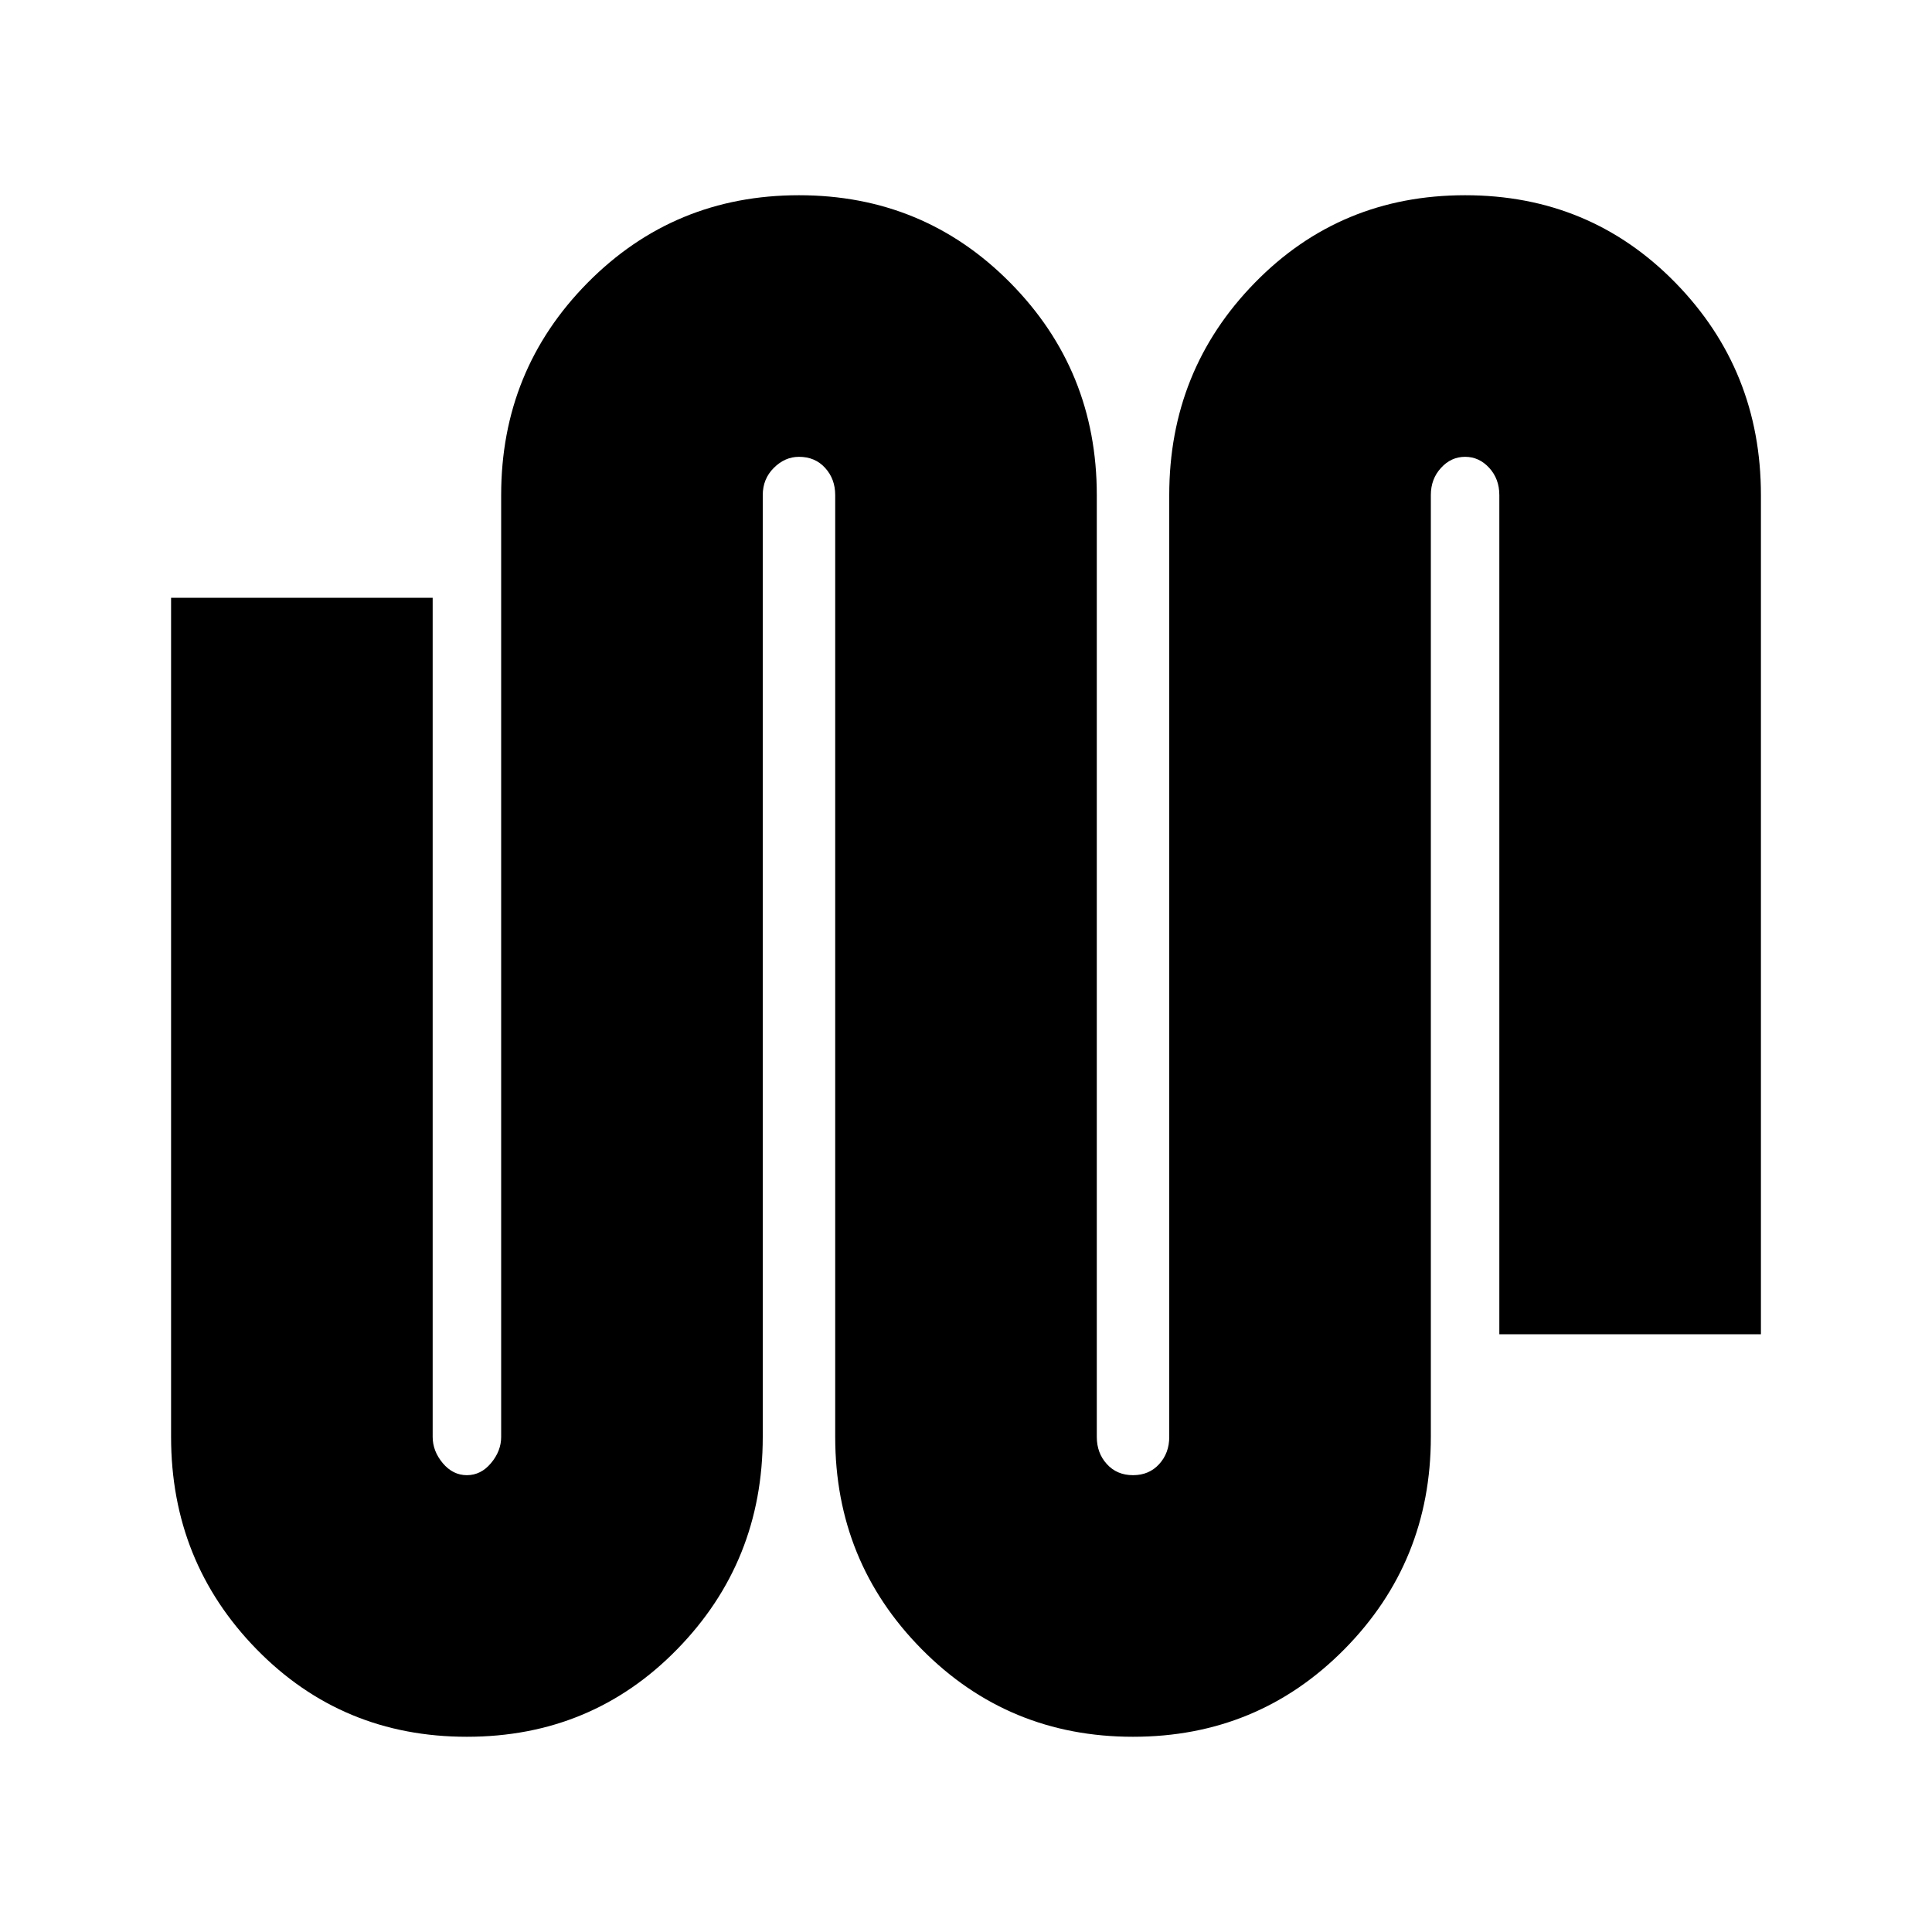 <svg xmlns="http://www.w3.org/2000/svg" height="20" width="20"><path d="M4.833 17.979q-1.291 0-2.177-.906-.885-.906-.885-2.198V6.188h2.708v8.687q0 .146.104.271.105.125.25.125.146 0 .25-.125.105-.125.105-.271v-9.75q0-1.292.895-2.198.896-.906 2.188-.906 1.291 0 2.187.906.896.906.896 2.198v9.75q0 .167.104.281.104.115.271.115.167 0 .271-.115.104-.114.104-.281v-9.75q0-1.292.886-2.198.885-.906 2.177-.906 1.291 0 2.177.906.885.906.885 2.198v8.687h-2.708V5.125q0-.167-.104-.281-.105-.115-.25-.115-.146 0-.25.115-.105.114-.105.281v9.75q0 1.292-.895 2.198-.896.906-2.188.906-1.291 0-2.187-.906-.896-.906-.896-2.198v-9.75q0-.167-.104-.281-.104-.115-.271-.115-.146 0-.261.115-.114.114-.114.281v9.75q0 1.292-.886 2.198-.885.906-2.177.906Z"/></svg>